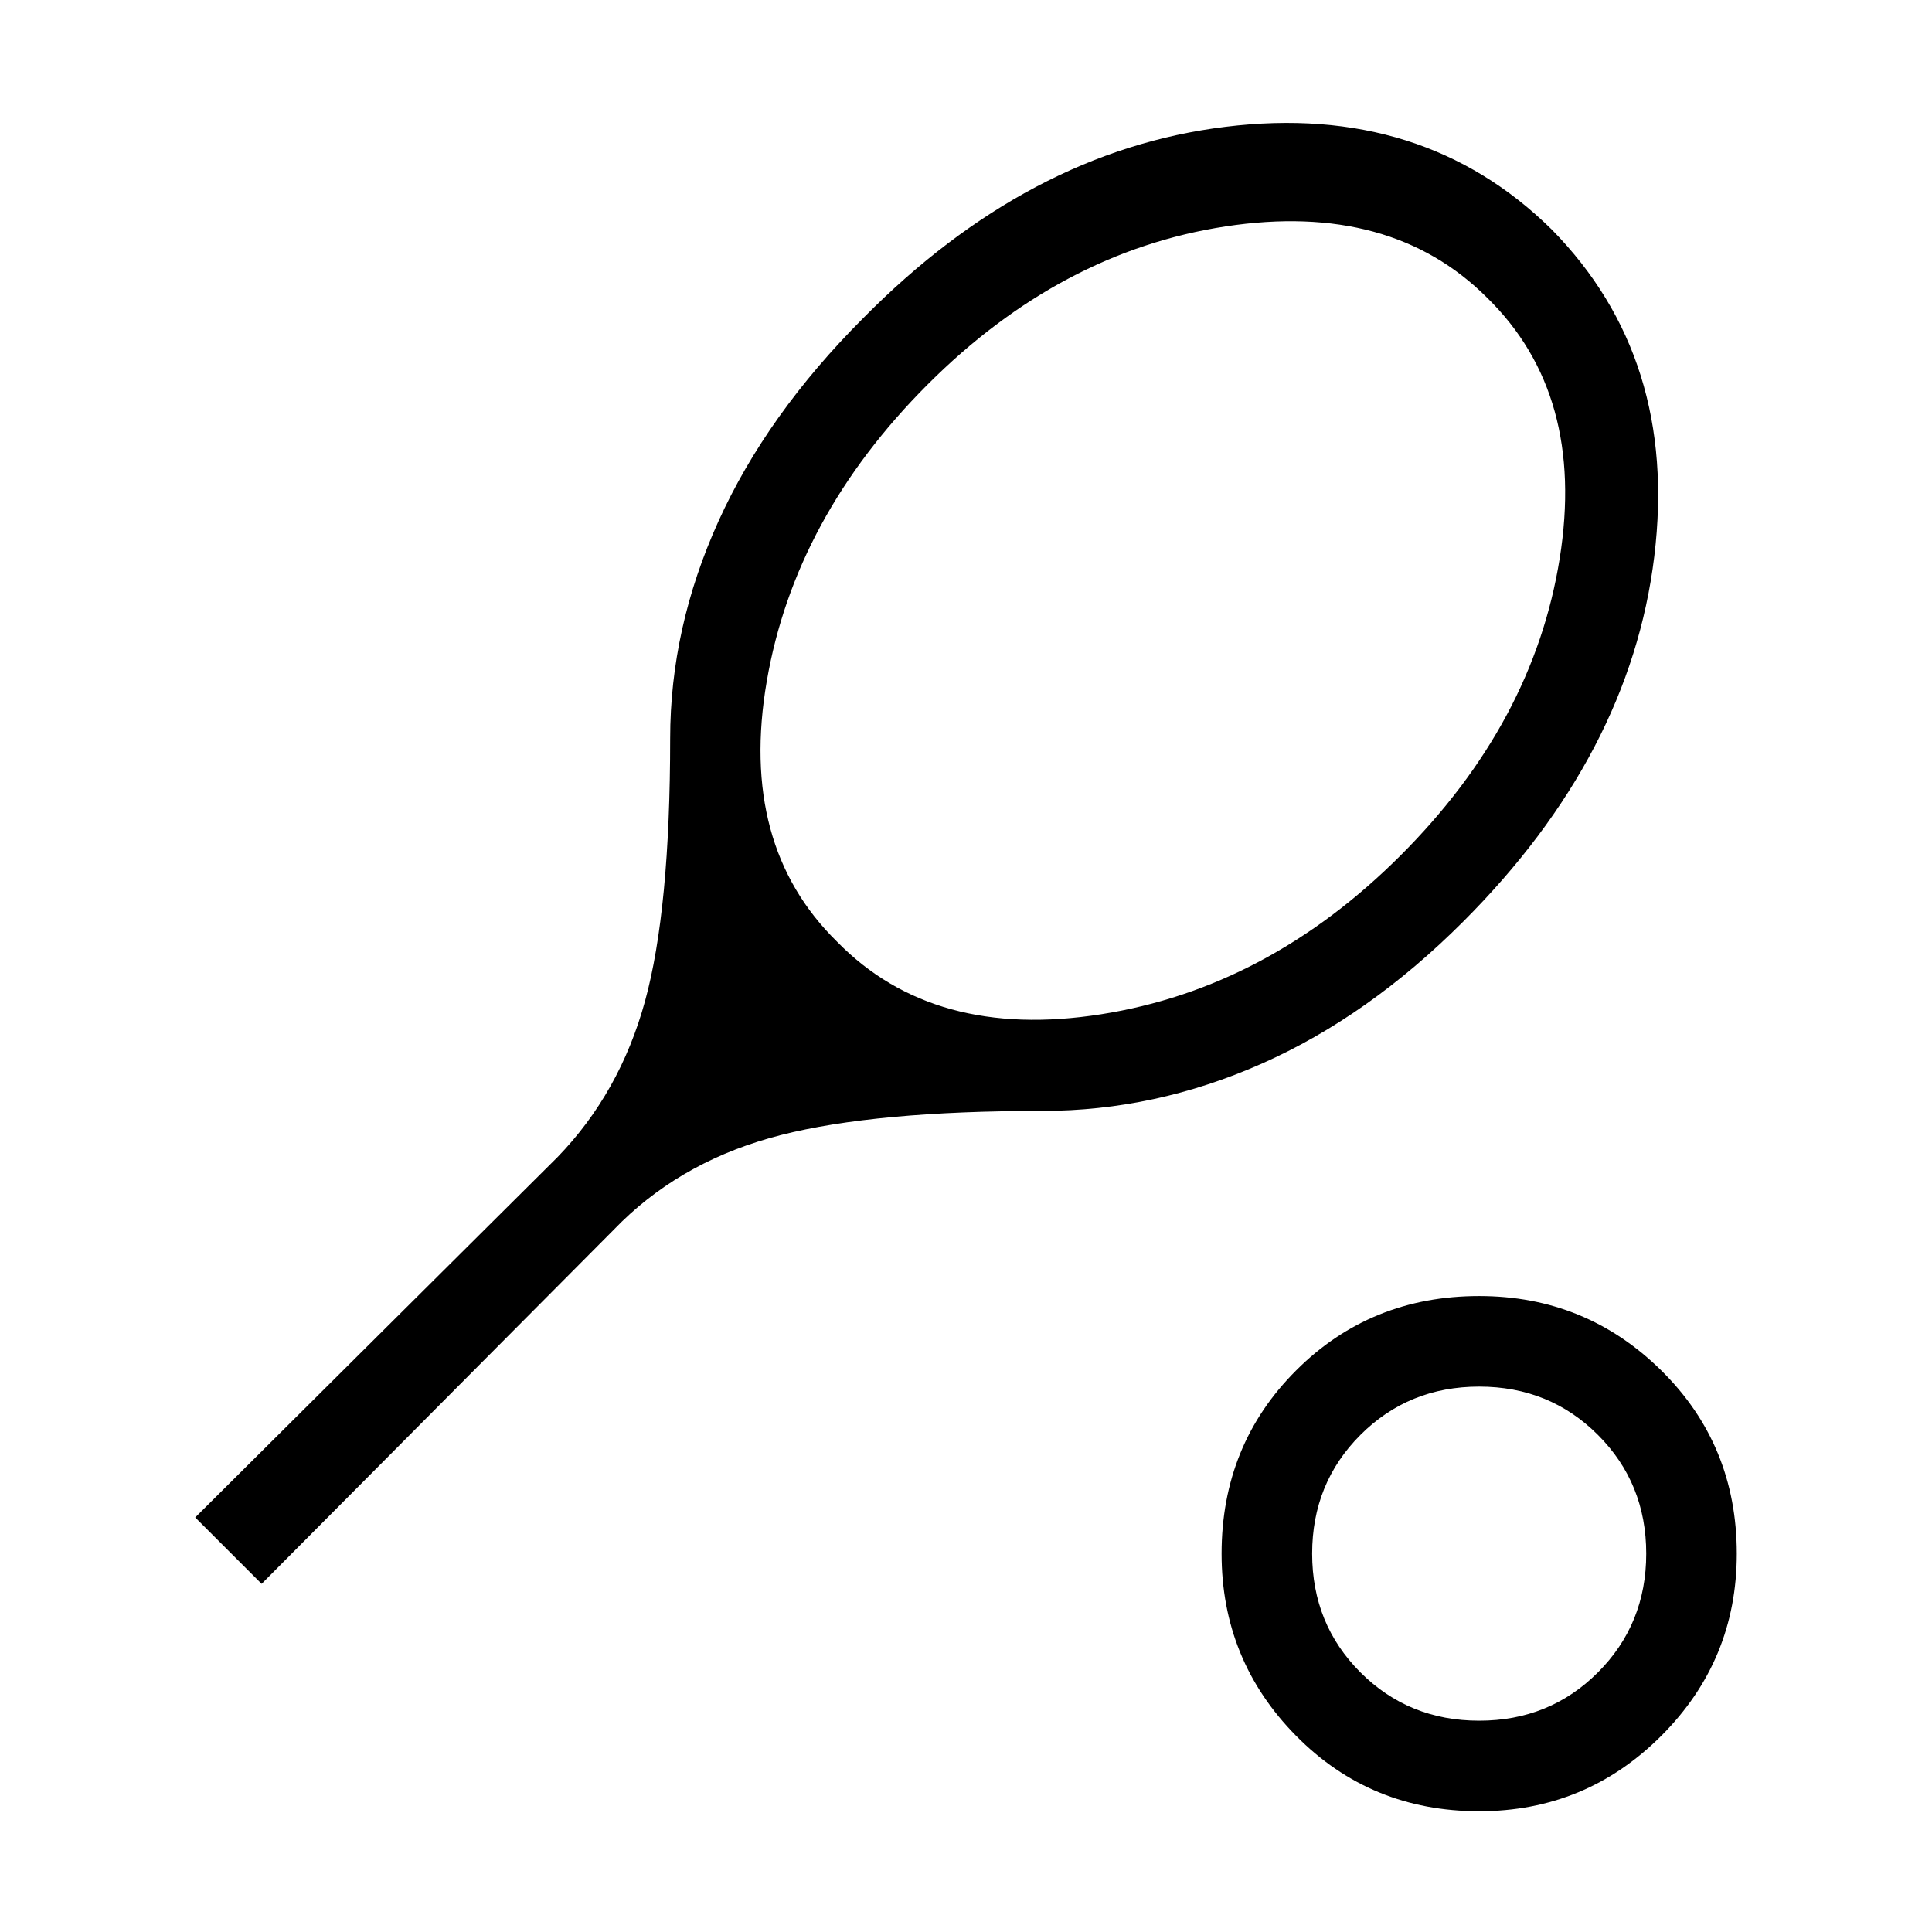 <svg xmlns="http://www.w3.org/2000/svg" height="48" width="48"><path d="M6.5 39.35 4.85 37.7 13.85 28.75Q15.4 27.15 16.025 24.875Q16.65 22.6 16.65 18.35Q16.65 15.6 17.85 12.95Q19.05 10.3 21.45 7.9Q25.55 3.75 30.45 3.15Q35.35 2.55 38.55 5.7Q41.7 8.9 41.1 13.825Q40.5 18.75 36.35 22.9Q34 25.25 31.35 26.425Q28.7 27.6 25.9 27.6Q21.75 27.6 19.4 28.2Q17.05 28.8 15.45 30.35ZM20.8 23.4Q23.2 25.85 27.35 25.2Q31.5 24.55 34.8 21.25Q38.1 17.95 38.75 13.875Q39.4 9.8 36.95 7.4Q34.55 5 30.45 5.625Q26.35 6.25 23.05 9.55Q19.75 12.85 19.05 16.925Q18.35 21 20.8 23.4ZM36.75 45Q34.05 45 32.2 43.125Q30.35 41.25 30.35 38.6Q30.35 35.9 32.2 34.05Q34.05 32.2 36.75 32.2Q39.4 32.2 41.275 34.05Q43.15 35.9 43.15 38.6Q43.15 41.25 41.275 43.125Q39.4 45 36.75 45ZM36.75 42.75Q38.5 42.75 39.7 41.55Q40.9 40.35 40.9 38.6Q40.9 36.85 39.7 35.65Q38.5 34.45 36.75 34.45Q35 34.45 33.8 35.65Q32.6 36.85 32.6 38.6Q32.6 40.35 33.8 41.55Q35 42.75 36.75 42.75ZM36.75 38.6Q36.75 38.6 36.75 38.6Q36.75 38.6 36.75 38.6Q36.75 38.6 36.75 38.6Q36.75 38.6 36.75 38.6Q36.75 38.6 36.75 38.6Q36.75 38.6 36.75 38.6Q36.75 38.6 36.75 38.6Q36.75 38.6 36.75 38.6Z"/></svg>